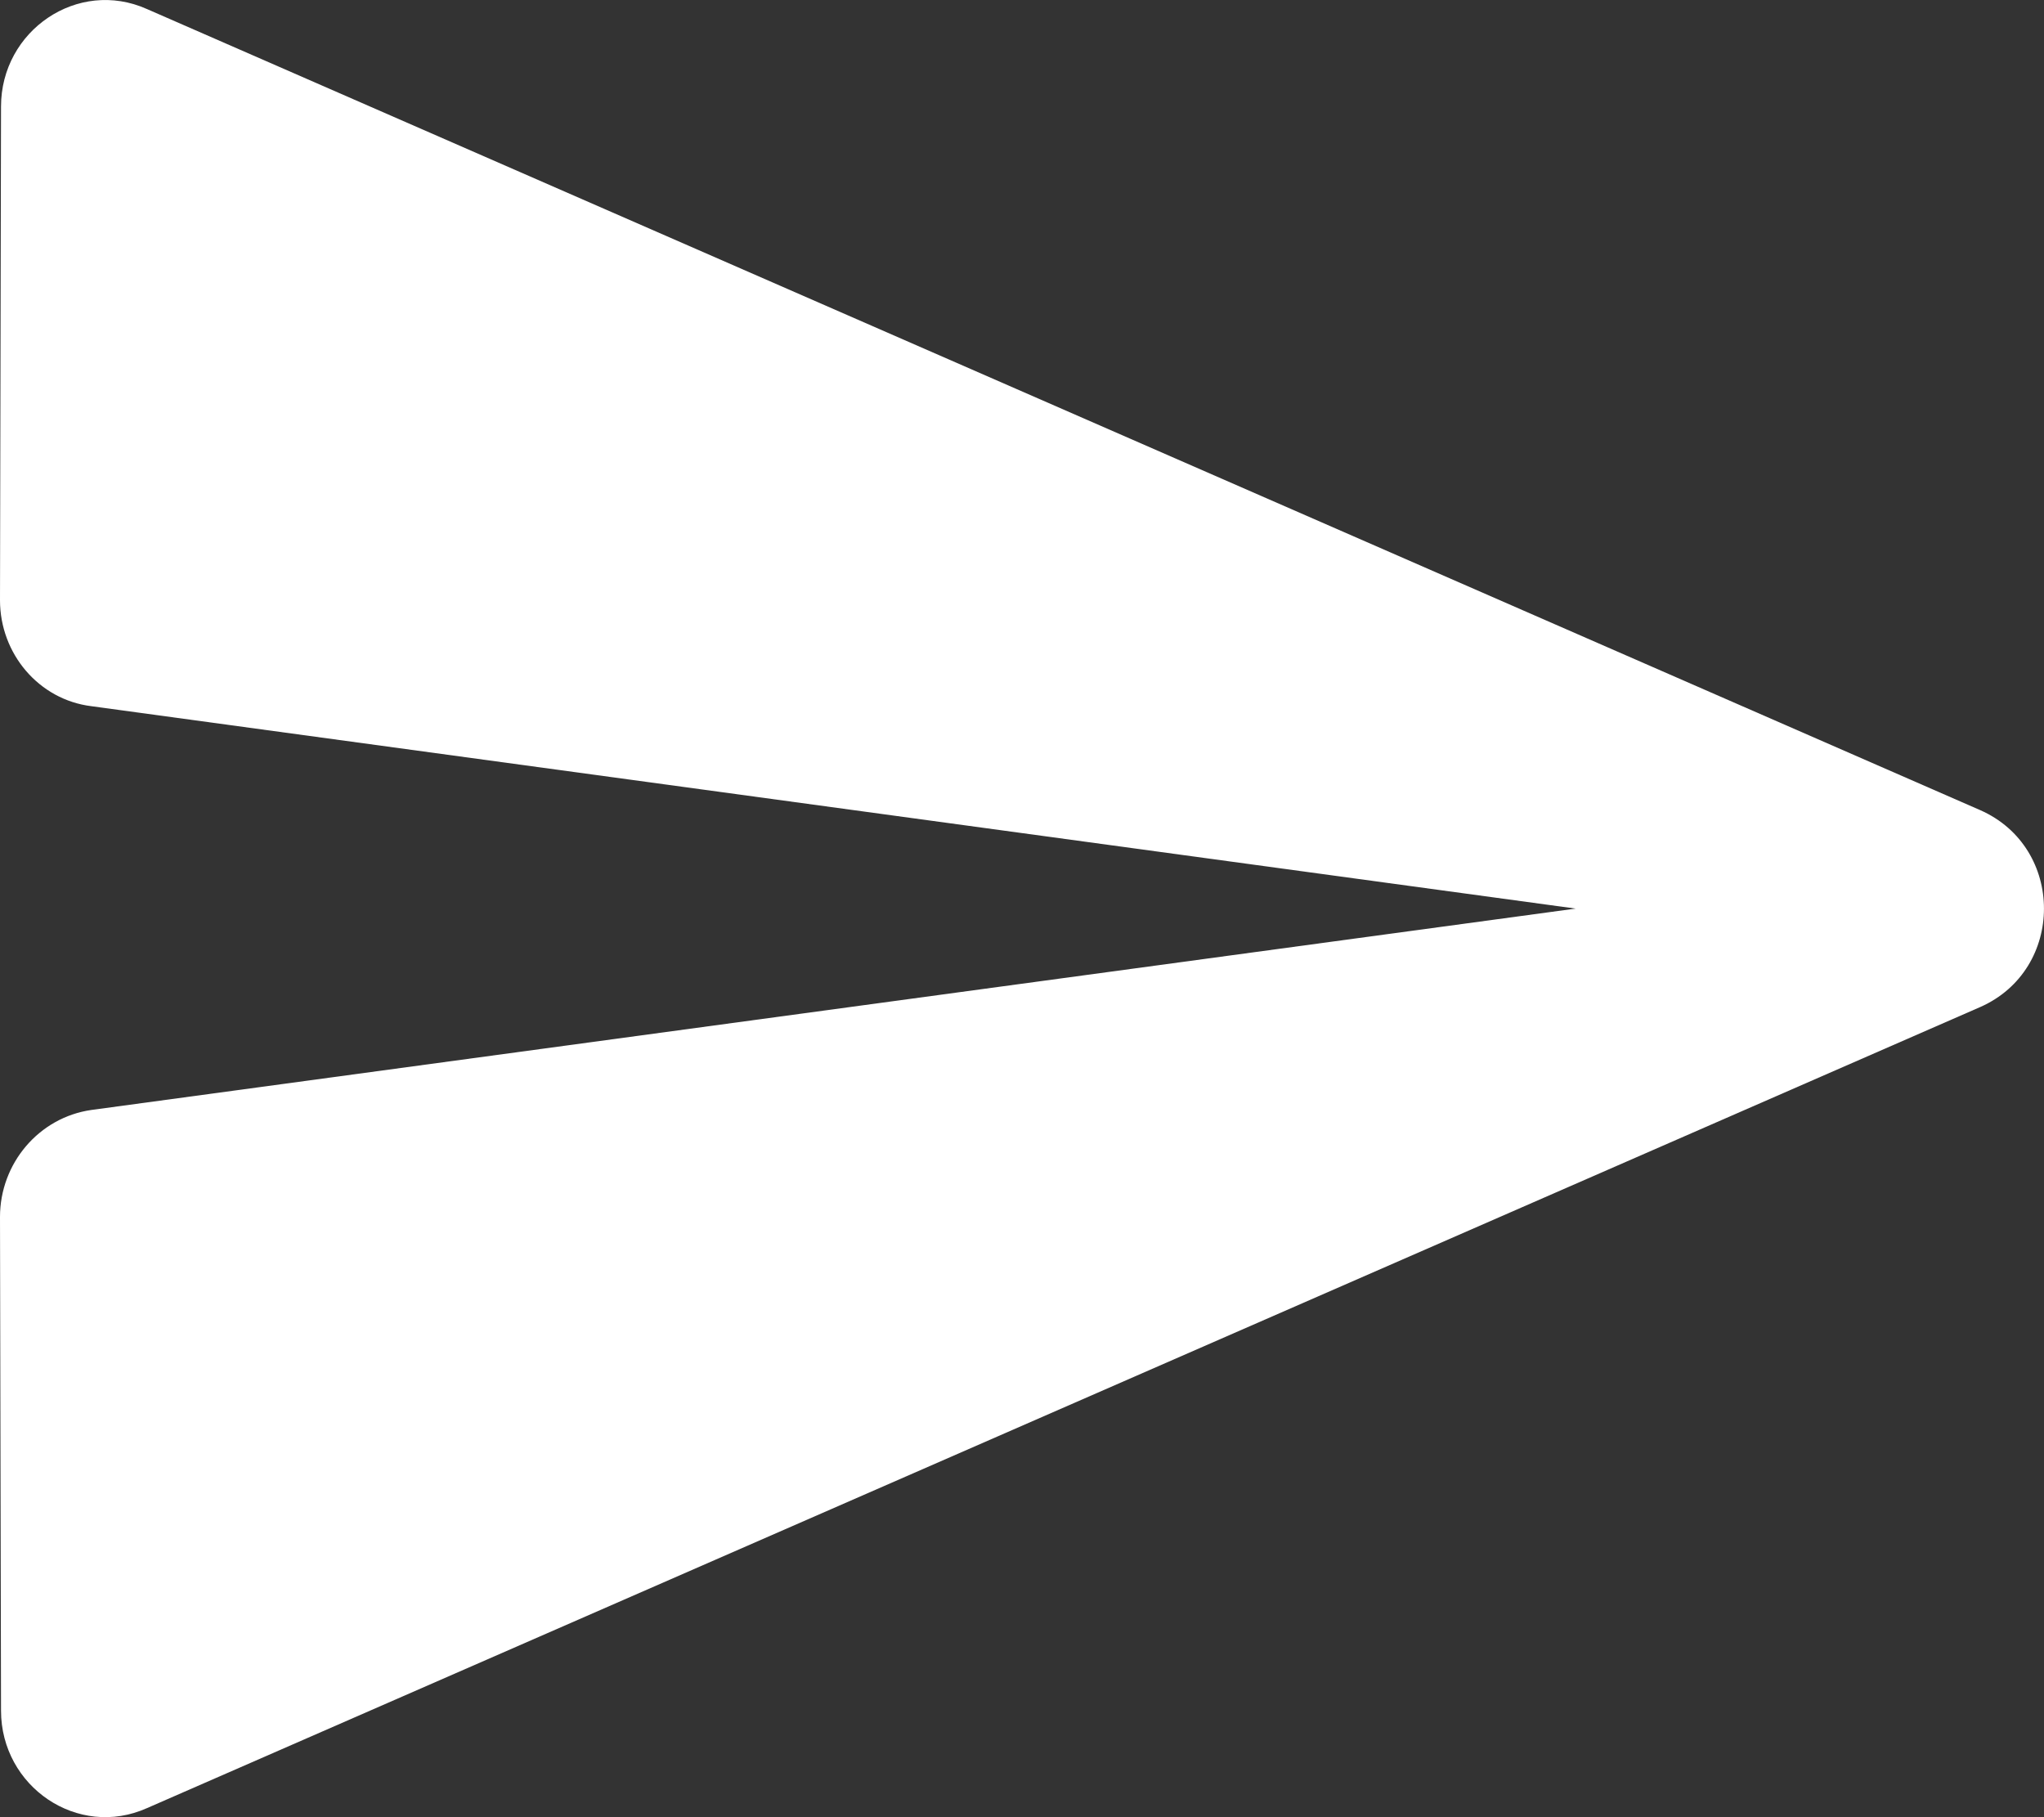 <svg width="18" height="16" viewBox="0 0 18 16" fill="none" xmlns="http://www.w3.org/2000/svg">
<rect x="0" y="0" width="18" height="16" fill="#333333" stroke="none"/>
<path d="M1.295 15.92L17.438 8.867C18.187 8.537 18.187 7.463 17.438 7.133L1.295 0.08C0.685 -0.193 0.009 0.269 0.009 0.938L0 5.285C0 5.756 0.342 6.161 0.805 6.218L13.876 8L0.805 9.773C0.342 9.839 0 10.244 0 10.715L0.009 15.062C0.009 15.731 0.685 16.193 1.295 15.92V15.92Z" fill="white"/>
</svg>
